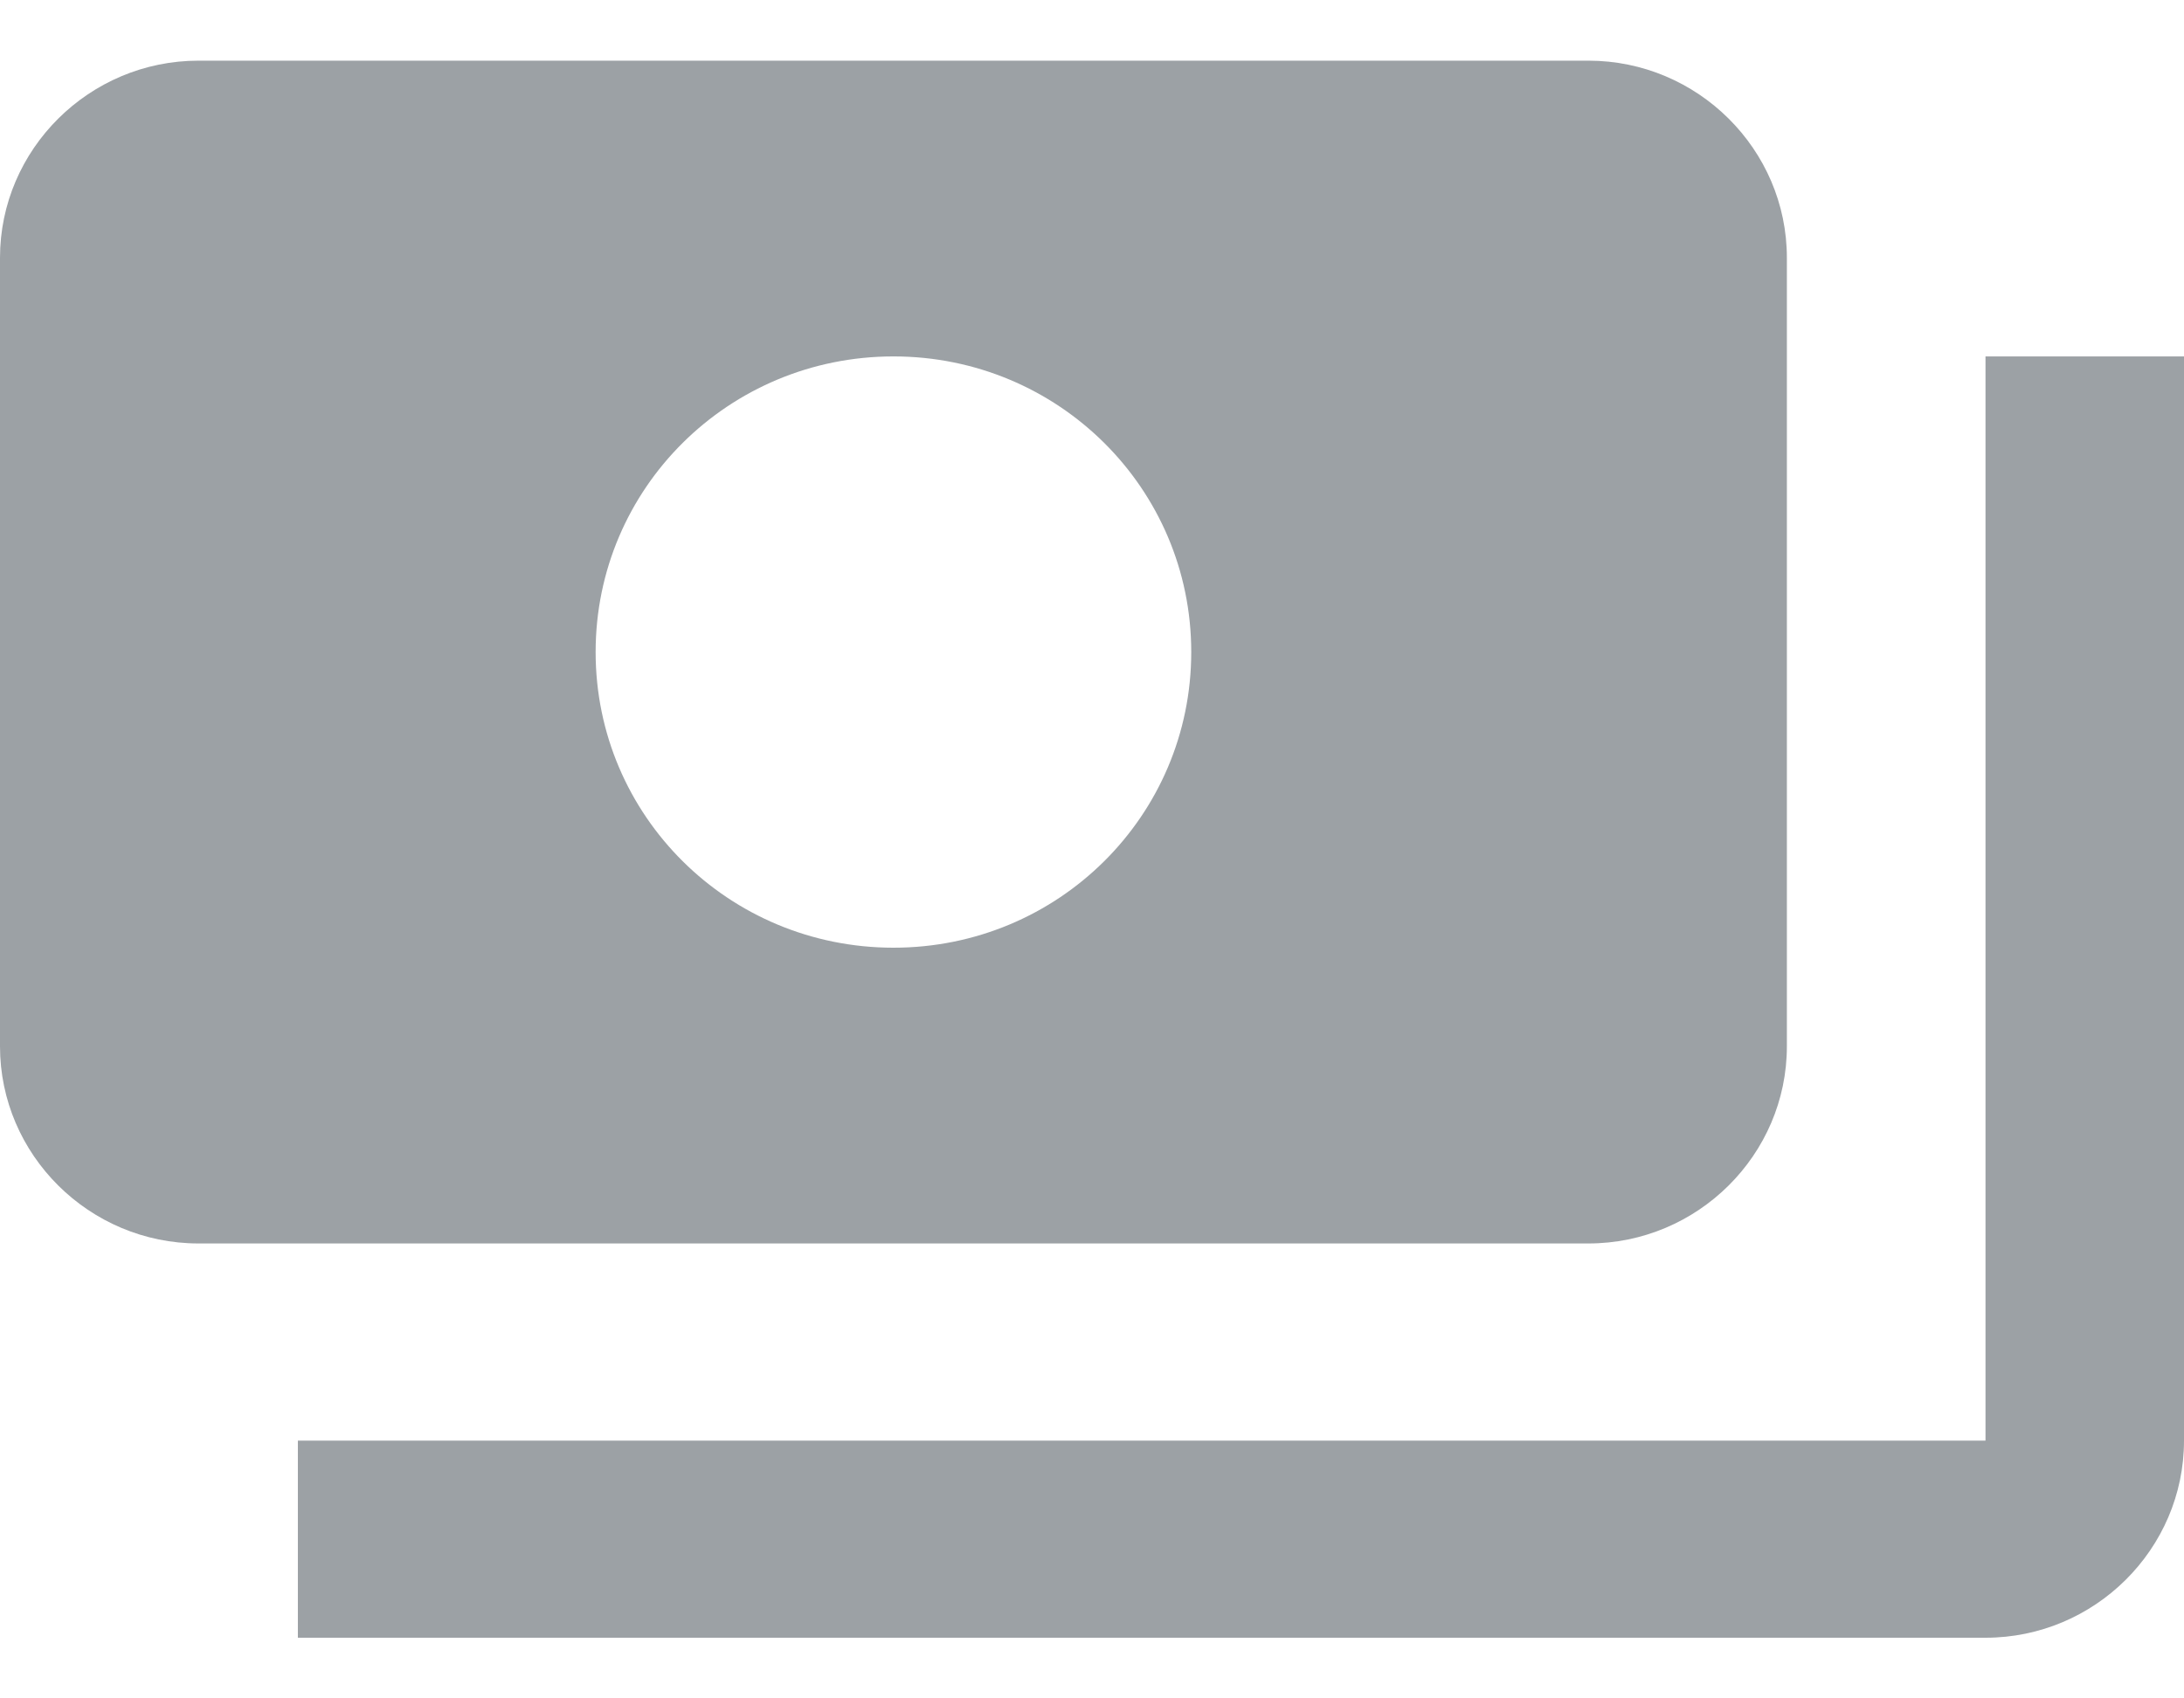 <svg width="18" height="14" viewBox="0 0 18 14" fill="none" xmlns="http://www.w3.org/2000/svg">
<path d="M14.727 8.625V2.125C14.727 1.231 13.991 0.5 13.091 0.5H1.636C0.736 0.5 0 1.231 0 2.125V8.625C0 9.519 0.736 10.25 1.636 10.25H13.091C13.991 10.25 14.727 9.519 14.727 8.625ZM7.364 7.812C6.005 7.812 4.909 6.724 4.909 5.375C4.909 4.026 6.005 2.938 7.364 2.938C8.722 2.938 9.818 4.026 9.818 5.375C9.818 6.724 8.722 7.812 7.364 7.812ZM18 2.938V11.875C18 12.769 17.264 13.5 16.364 13.5H2.455V11.875H16.364V2.938H18Z" fill="#9CA1A5"/>
</svg>
